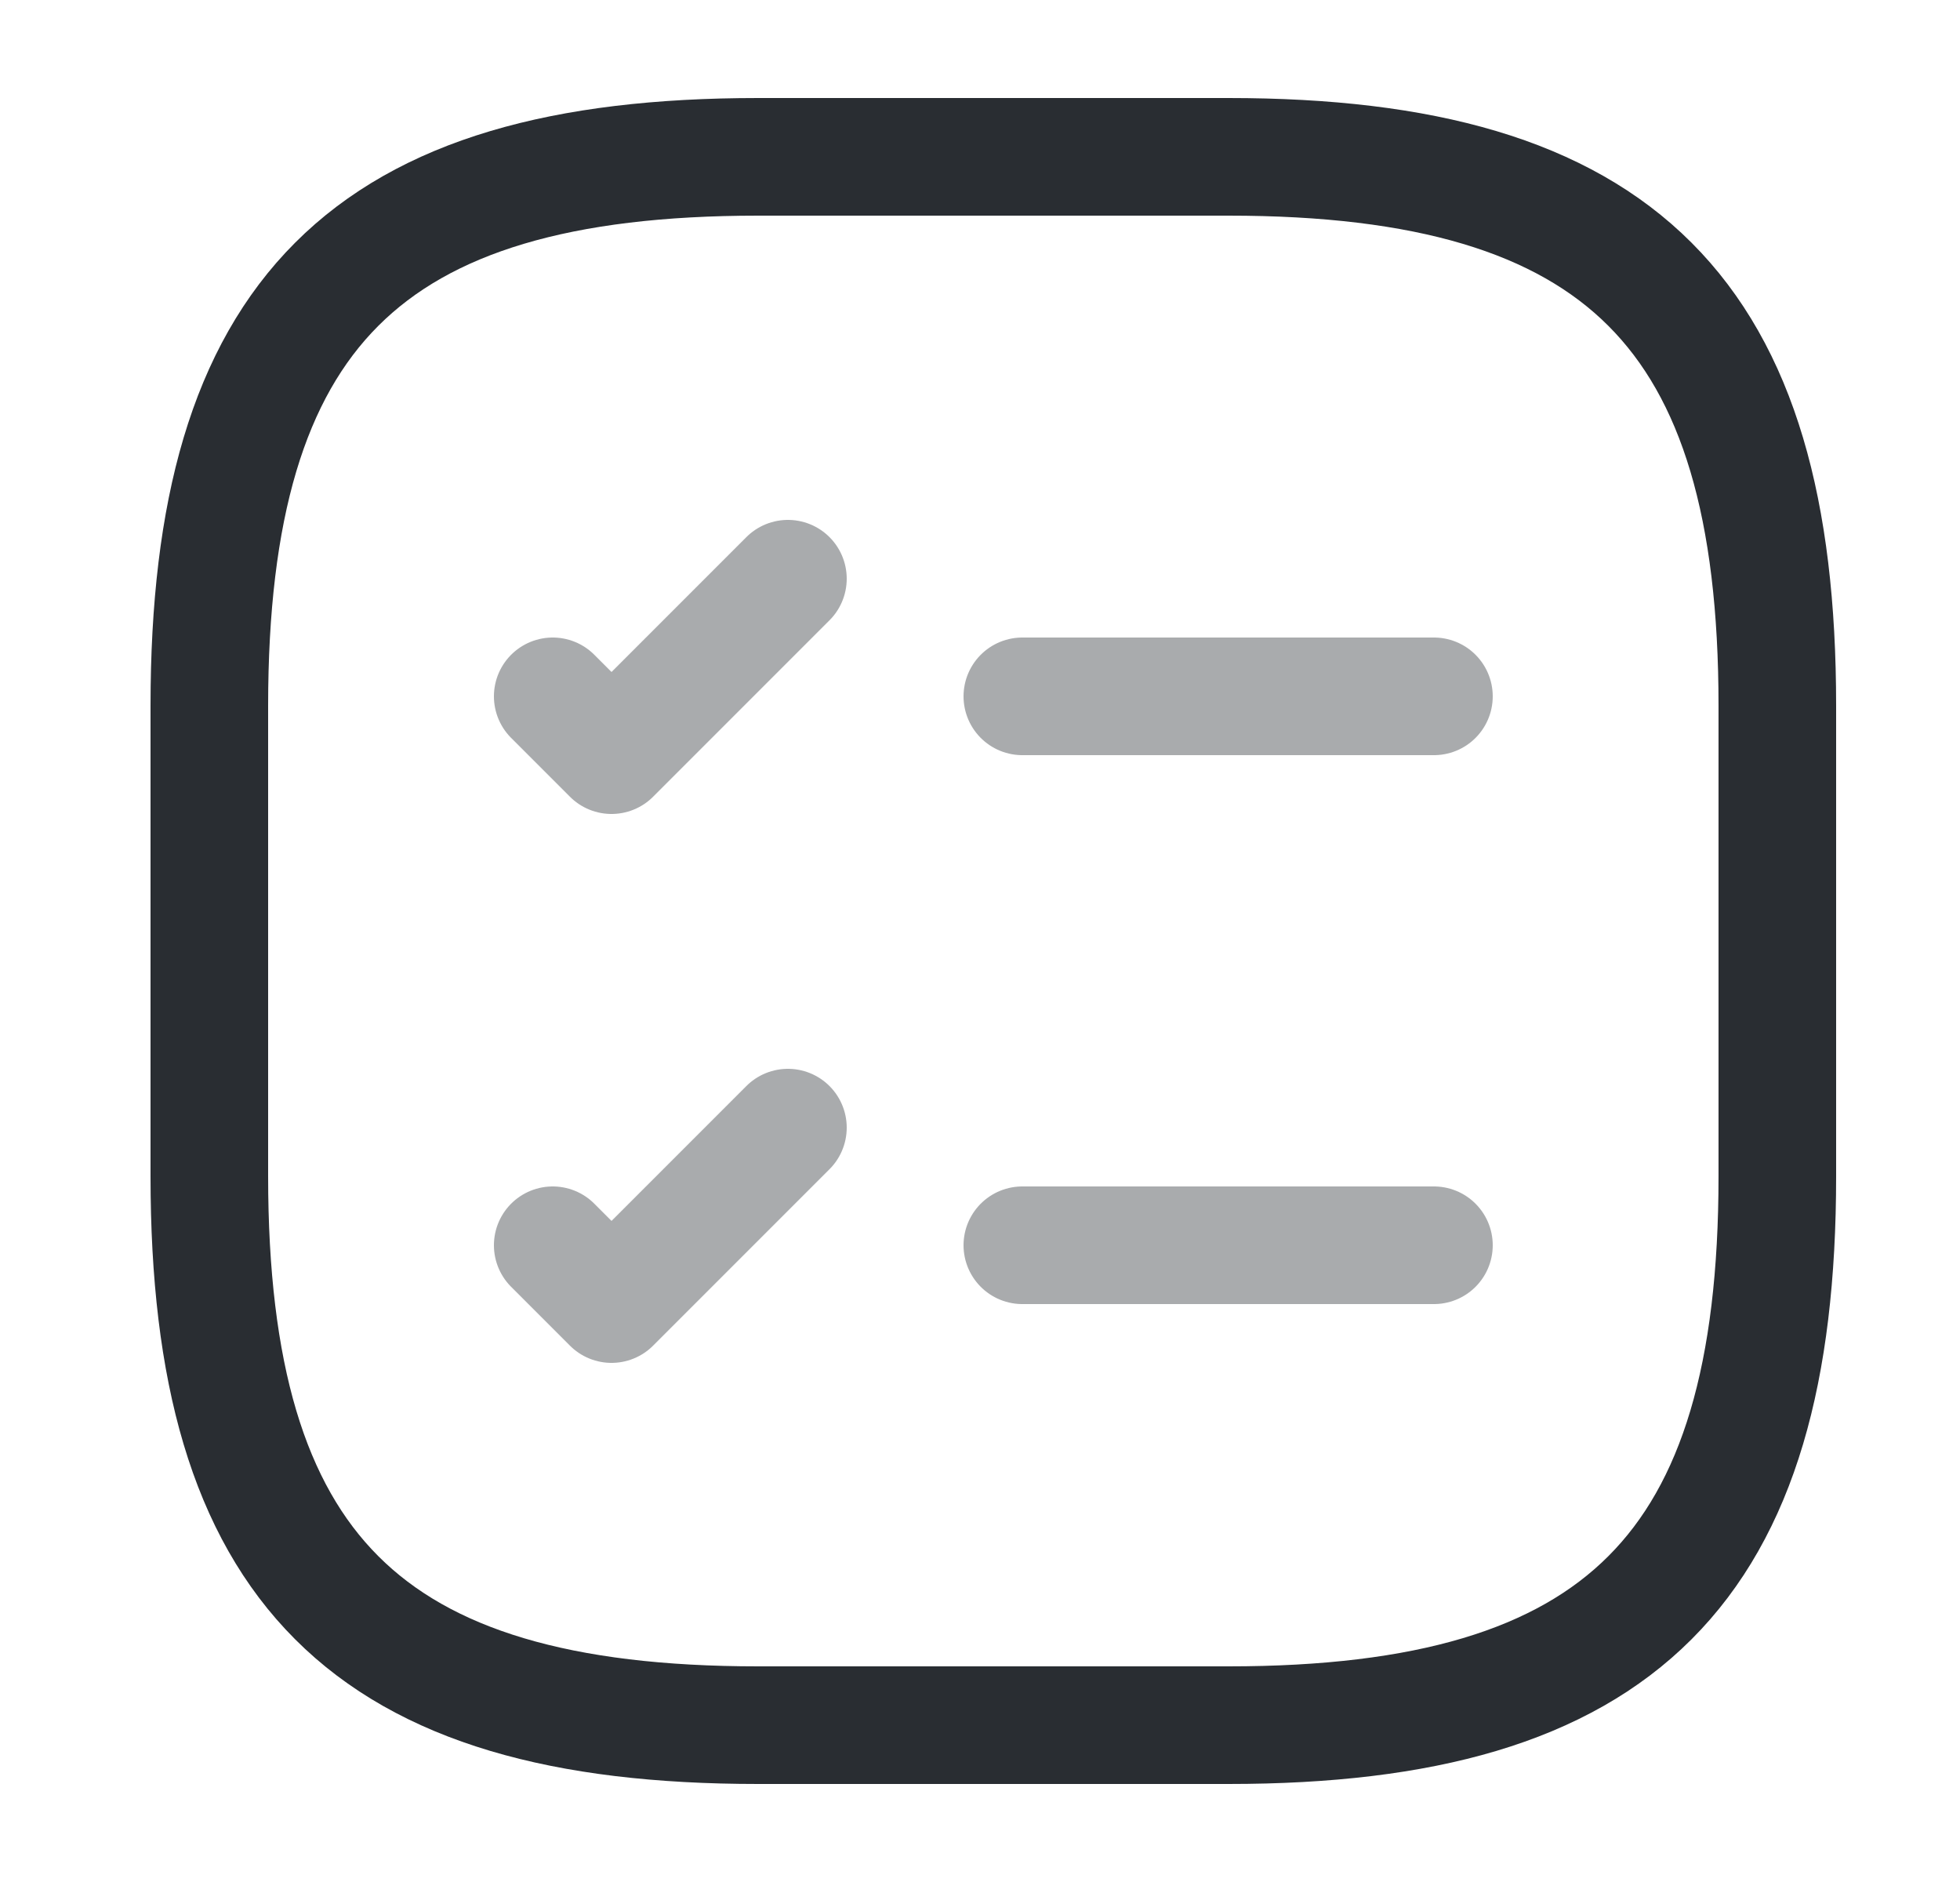 <svg width="25" height="24" viewBox="0 0 25 24" fill="none" xmlns="http://www.w3.org/2000/svg">
<path opacity="0.4" d="M13.04 8.88H18.29" stroke="#292D32" stroke-width="1.5" stroke-linecap="round" stroke-linejoin="round"/>
<path opacity="0.4" d="M7.05 8.88L7.8 9.63L10.05 7.38" stroke="#292D32" stroke-width="1.5" stroke-linecap="round" stroke-linejoin="round"/>
<path opacity="0.4" d="M13.04 15.88H18.29" stroke="#292D32" stroke-width="1.5" stroke-linecap="round" stroke-linejoin="round"/>
<path opacity="0.4" d="M7.05 15.88L7.8 16.63L10.05 14.38" stroke="#292D32" stroke-width="1.5" stroke-linecap="round" stroke-linejoin="round"/>
<path d="M9.67 22H15.67C20.67 22 22.67 20 22.67 15V9C22.67 4 20.67 2 15.67 2H9.67C4.67 2 2.67 4 2.67 9V15C2.67 20 4.67 22 9.67 22Z" stroke="#292D32" stroke-width="1.5" stroke-linecap="round" stroke-linejoin="round"/>
</svg>
